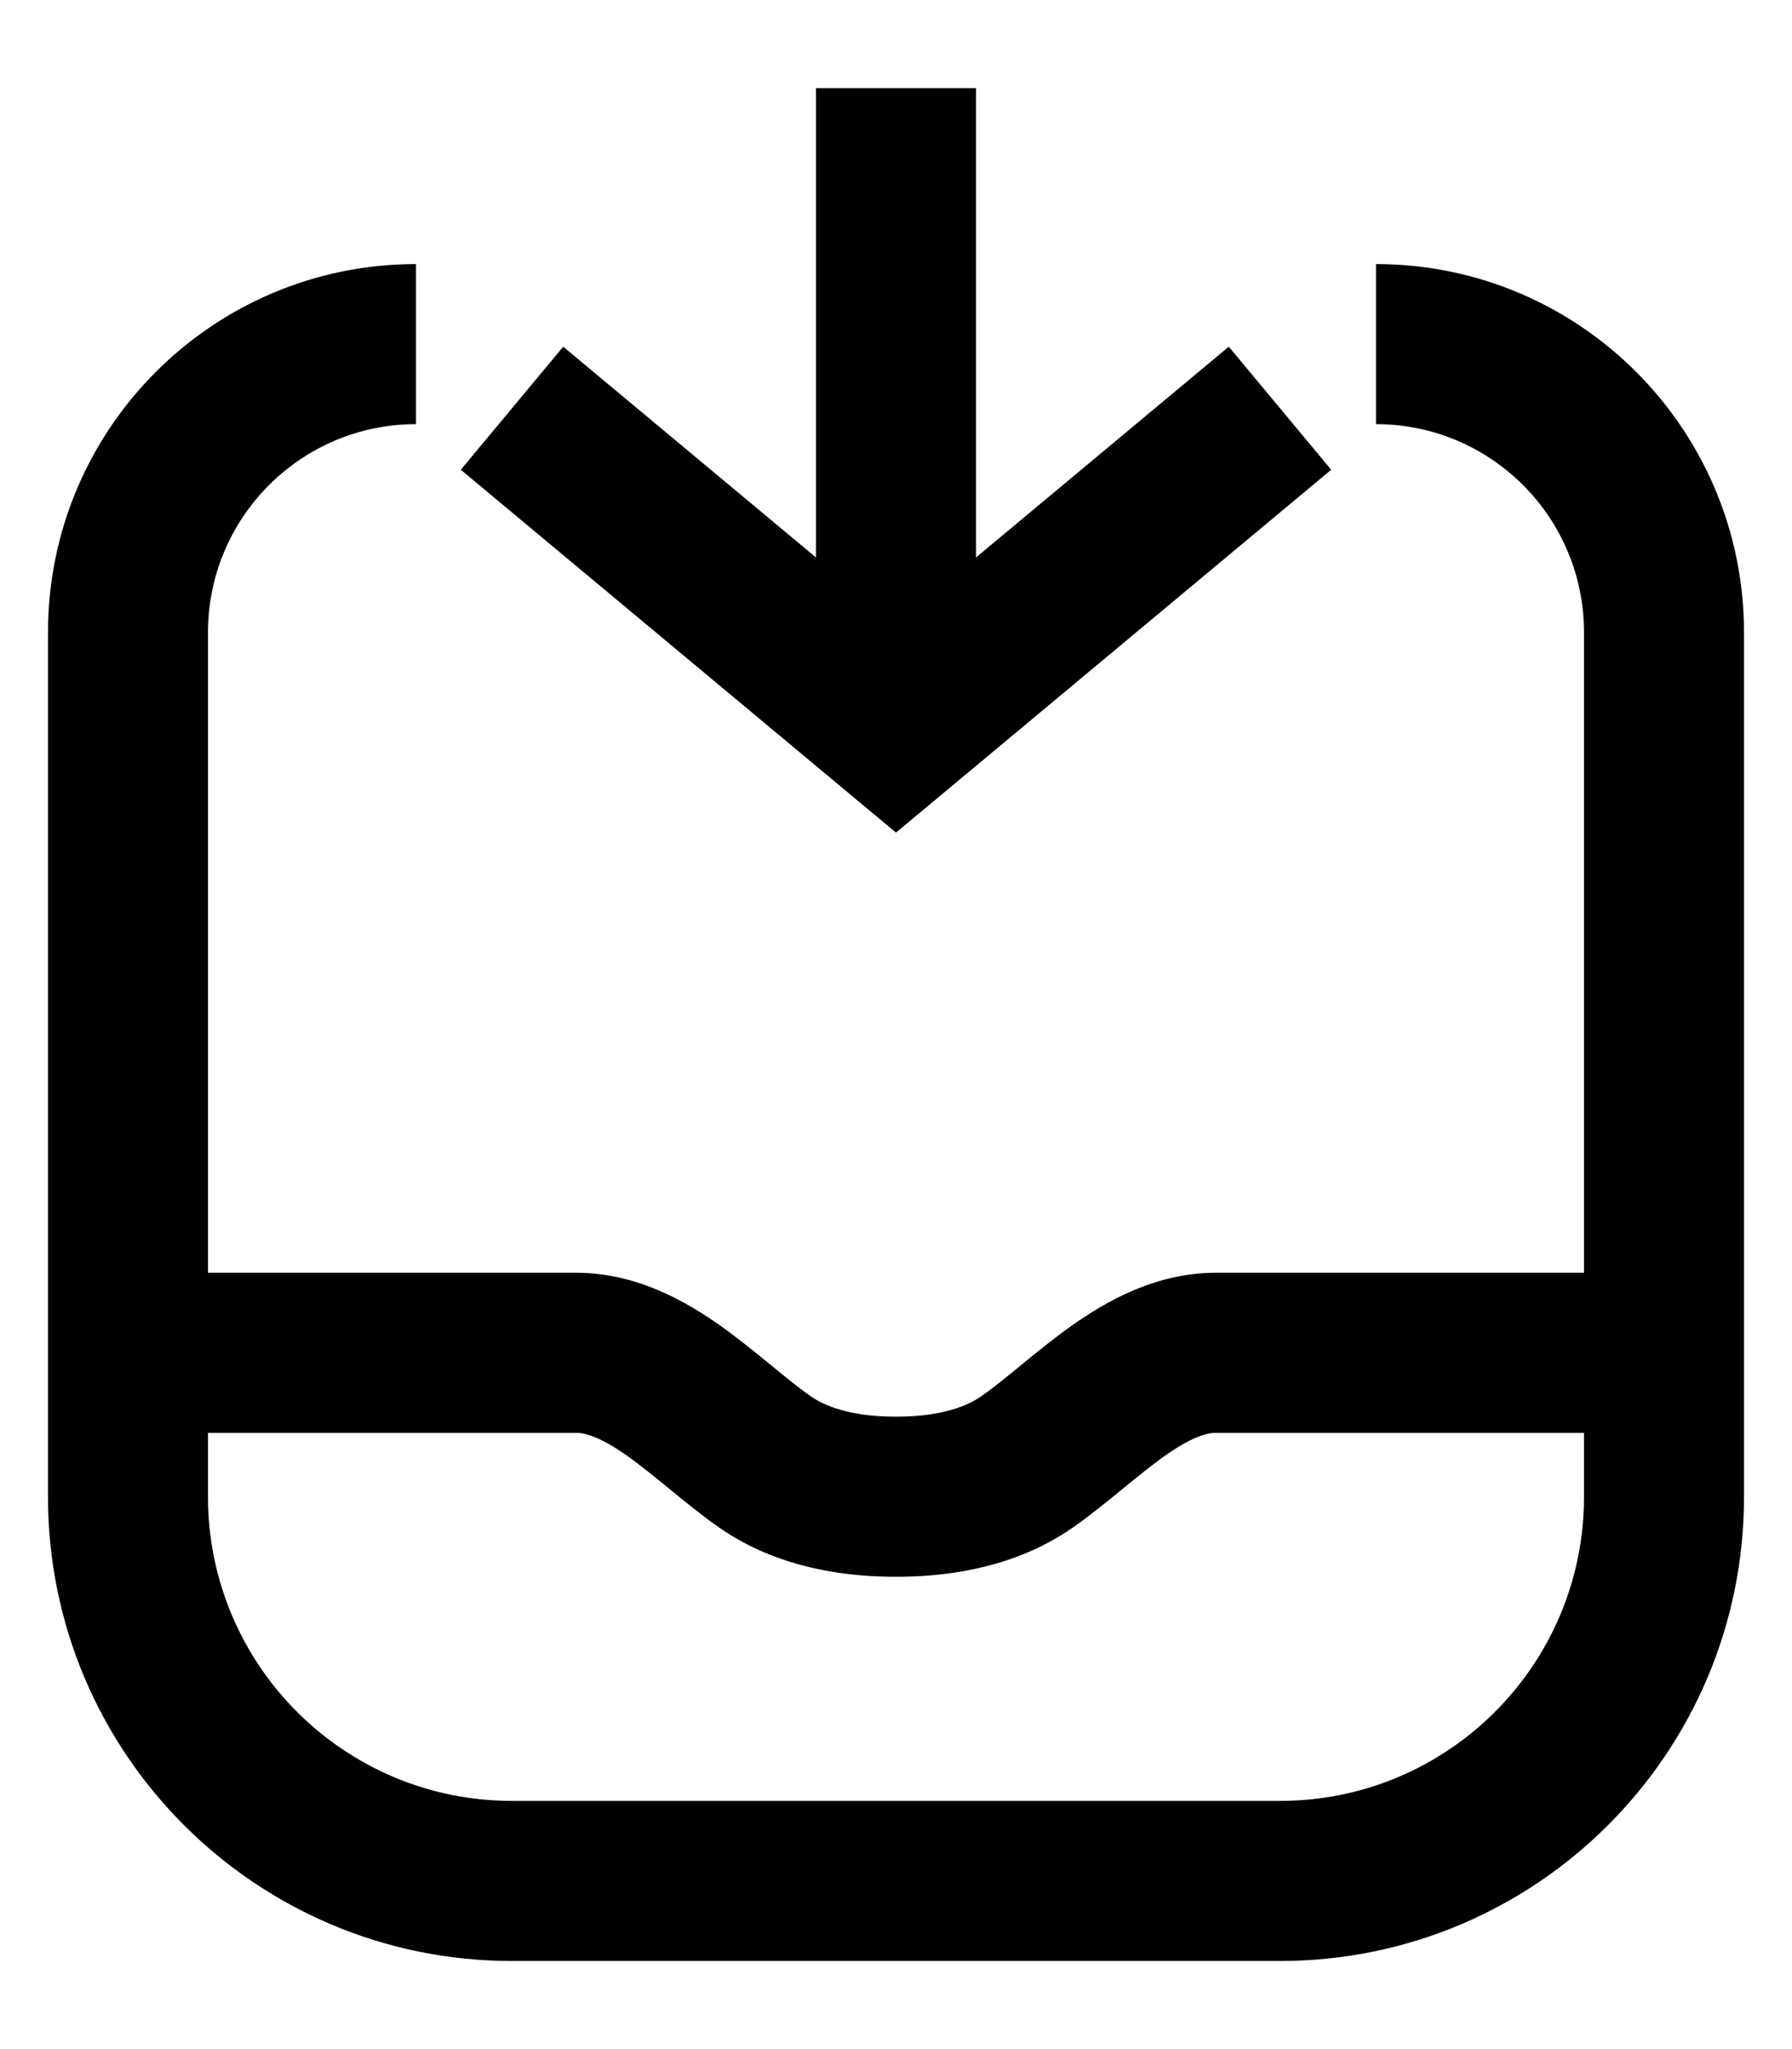 <svg width="14" height="16" viewBox="0 0 14 16" fill="none" xmlns="http://www.w3.org/2000/svg">
<path fill-rule="evenodd" clip-rule="evenodd" d="M7.625 4.353V0.688H6.375V4.353L4.4 2.707L3.6 3.668L6.6 6.168L7 6.501L7.4 6.168L10.4 3.668L9.6 2.707L7.625 4.353ZM1.625 4.938C1.625 4.04 2.353 3.312 3.25 3.312V2.062C1.662 2.062 0.375 3.35 0.375 4.938V10.562V11.688C0.375 13.69 1.998 15.312 4 15.312H10C12.002 15.312 13.625 13.69 13.625 11.688V10.562V4.938C13.625 3.35 12.338 2.062 10.75 2.062V3.312C11.648 3.312 12.375 4.04 12.375 4.938V9.938H9.5C9.026 9.938 8.64 10.162 8.367 10.355C8.227 10.455 8.094 10.563 7.981 10.656C7.862 10.753 7.765 10.833 7.673 10.898C7.567 10.973 7.368 11.062 7 11.062C6.632 11.062 6.433 10.973 6.327 10.898C6.235 10.833 6.139 10.754 6.019 10.656C5.906 10.564 5.773 10.455 5.633 10.355C5.36 10.162 4.974 9.938 4.5 9.938H1.625V4.938ZM9.5 11.188H12.375V11.688C12.375 12.999 11.312 14.062 10 14.062H4C2.688 14.062 1.625 12.999 1.625 11.688V11.188H4.5C4.578 11.188 4.699 11.225 4.909 11.374C5.009 11.446 5.11 11.528 5.228 11.624L5.241 11.635C5.349 11.723 5.474 11.826 5.602 11.916C5.957 12.169 6.423 12.312 7 12.312C7.577 12.312 8.043 12.169 8.398 11.916C8.526 11.826 8.651 11.723 8.759 11.635L8.772 11.624C8.89 11.528 8.991 11.446 9.091 11.374C9.301 11.225 9.422 11.188 9.5 11.188Z" fill="currentColor"/>
</svg>
